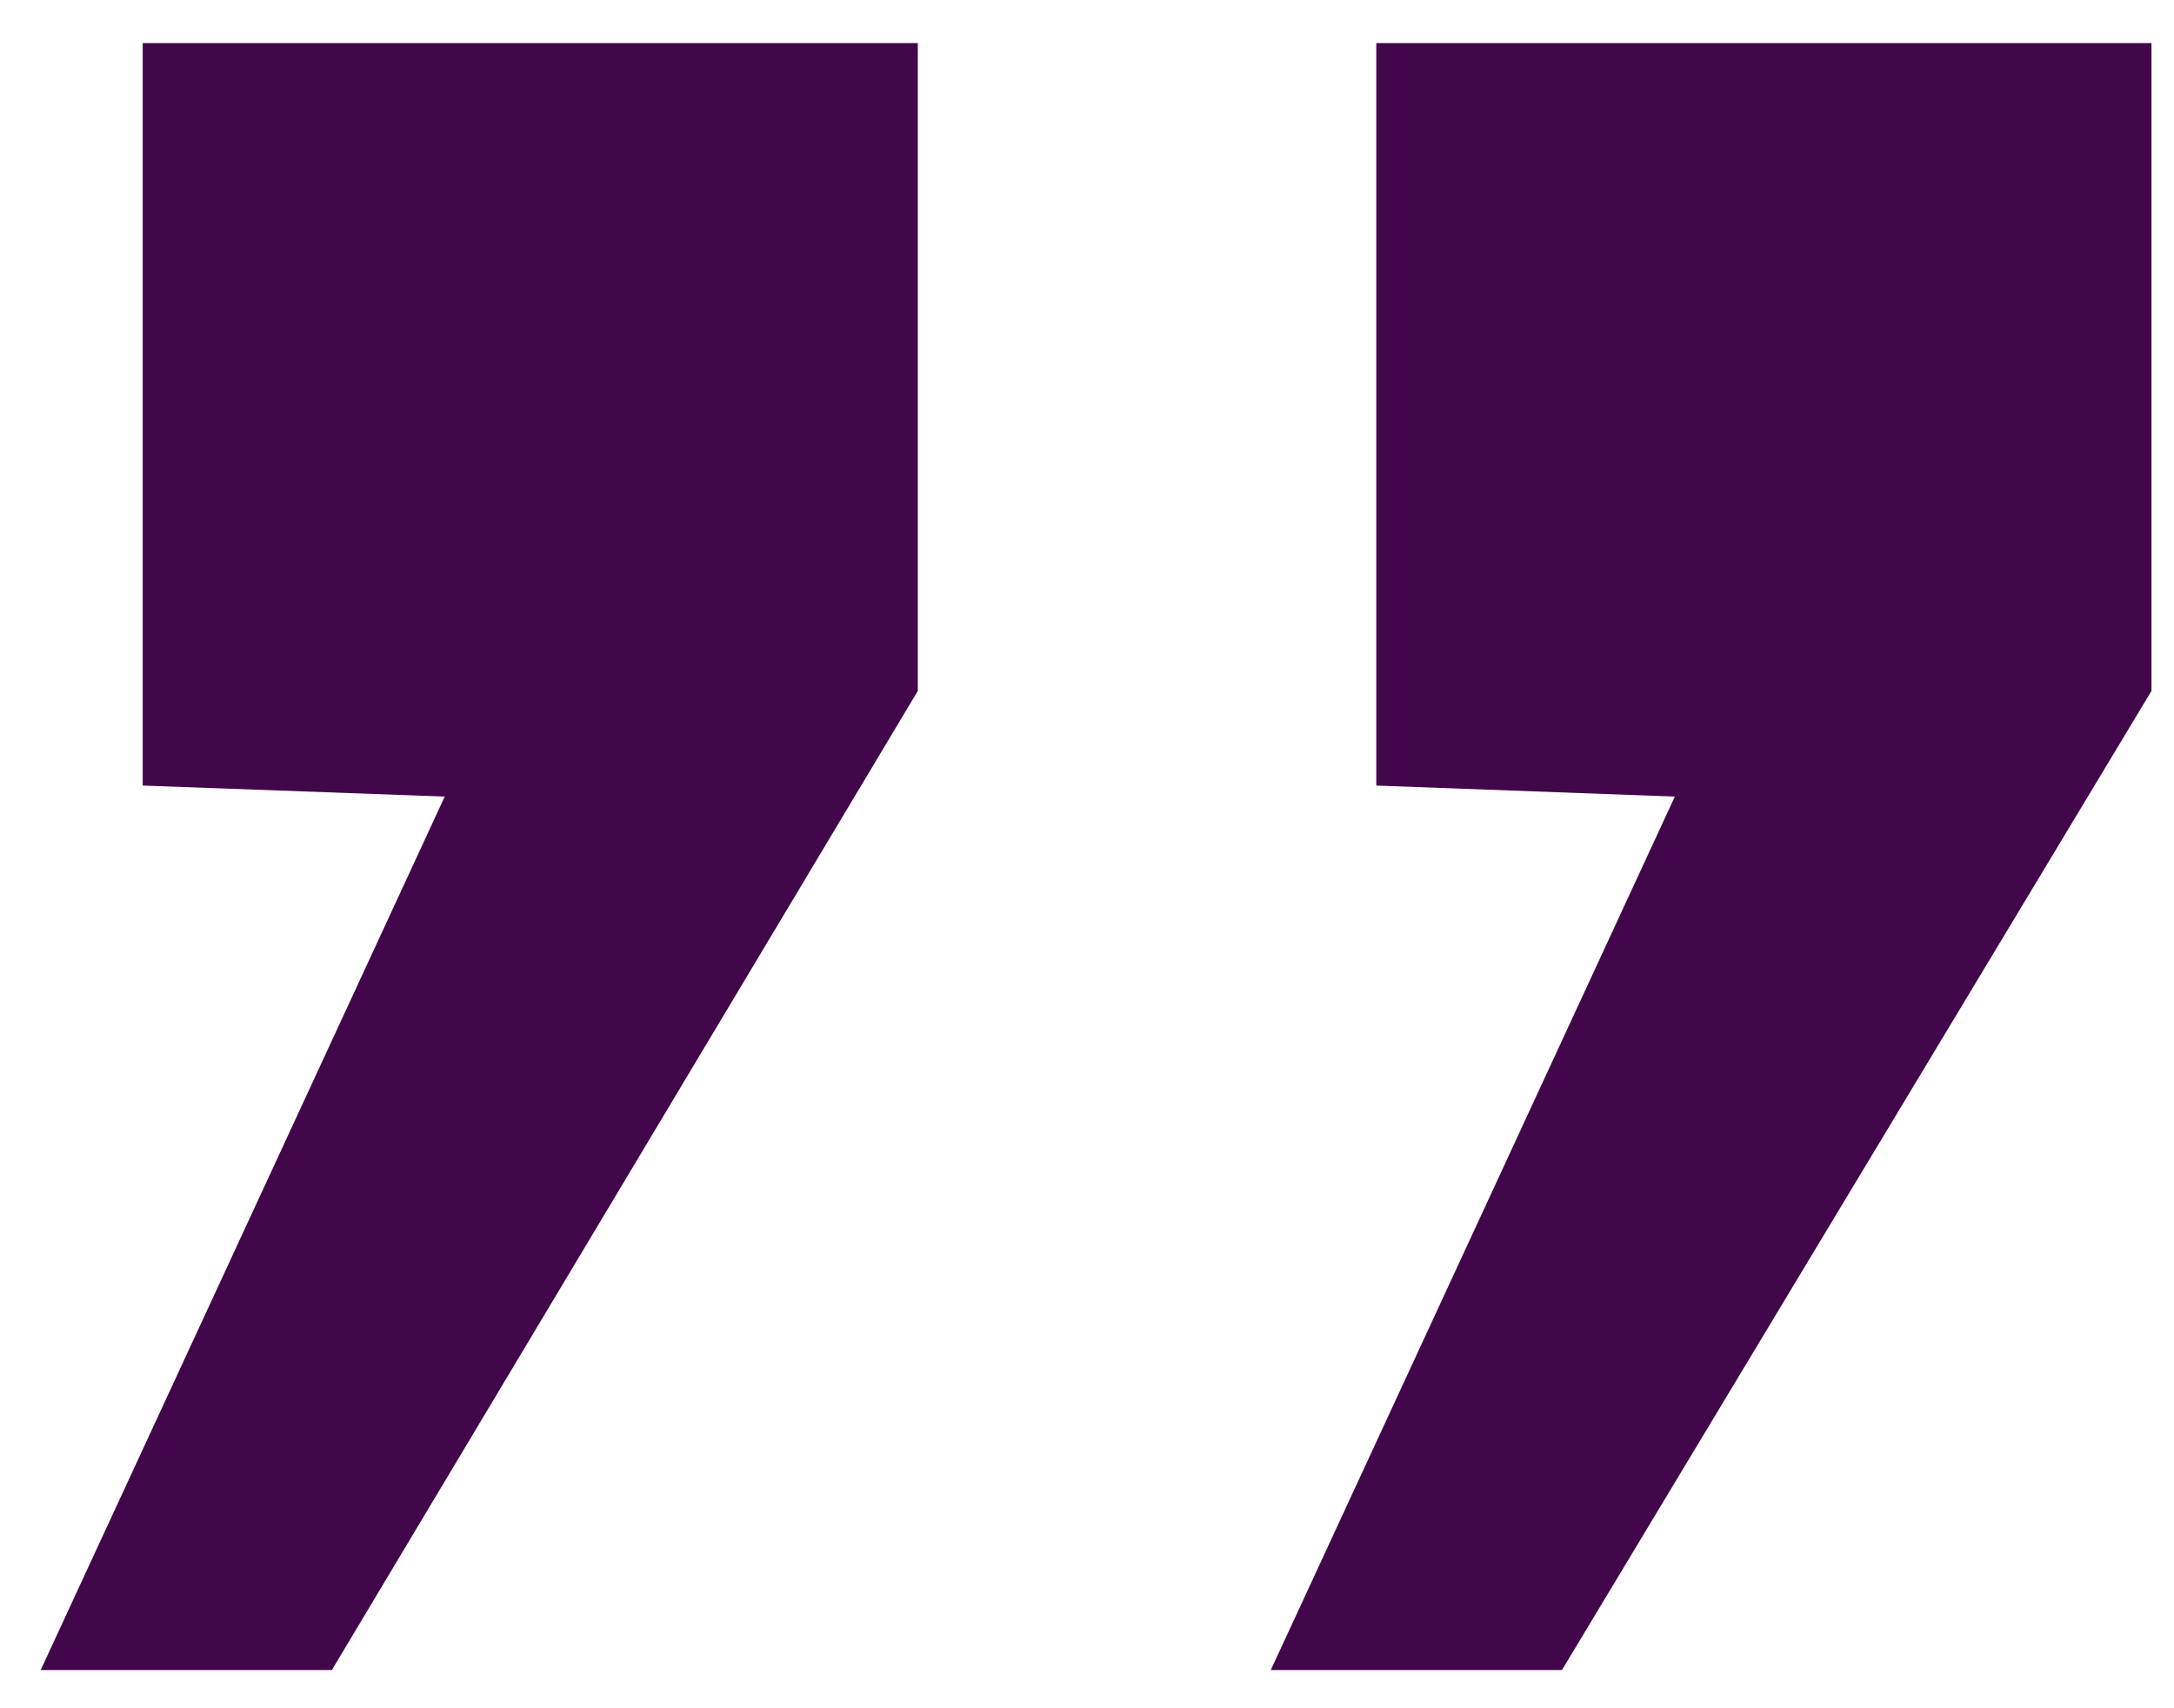 <svg xmlns="http://www.w3.org/2000/svg" width="28" height="22" viewBox="0 0 28 22"><g><g><path fill="#42064a" d="M27.71.555v8.343l-7.593 12.61h-3.75l5.204-11.249-3.845-.142V.555zm-15.889 0v8.343l-7.547 12.61H.524l5.204-11.249-3.89-.142V.555z"/></g></g></svg>